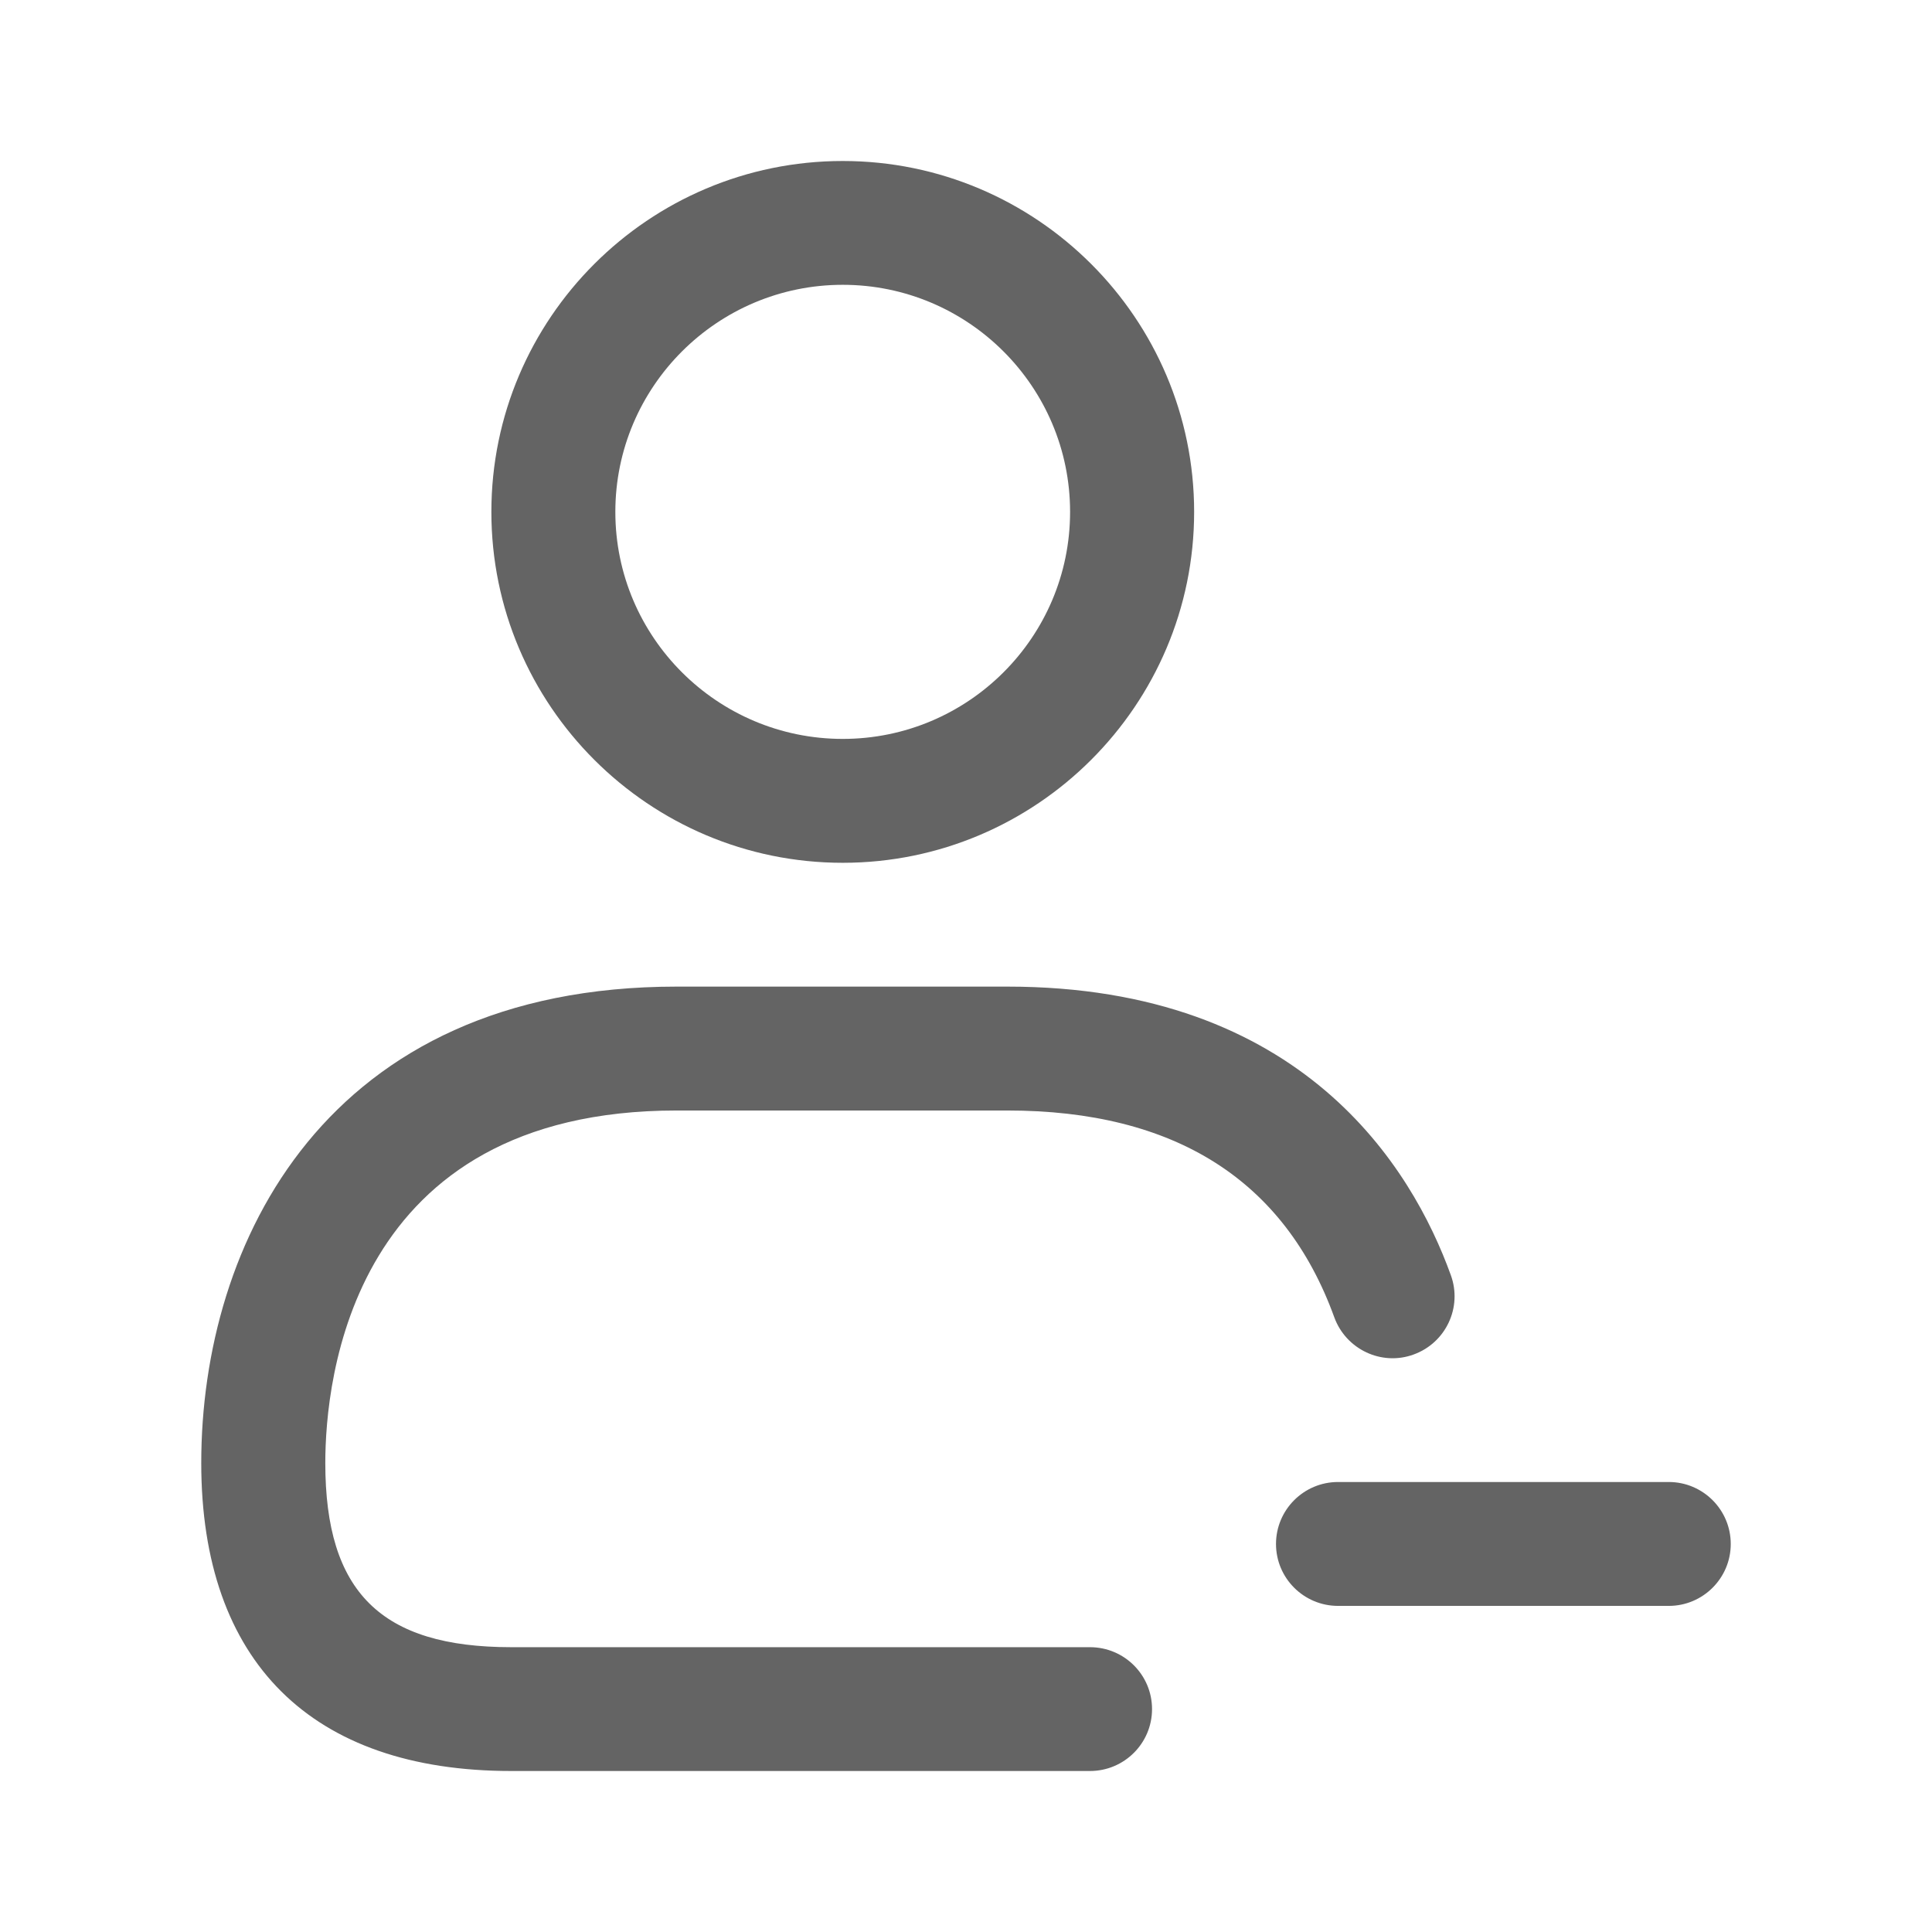 <svg width="24" height="24" viewBox="0 0 24 24" fill="none" xmlns="http://www.w3.org/2000/svg">
<path d="M10.469 10.718C12.876 10.718 14.834 8.762 14.834 6.359C14.834 3.956 12.876 2 10.469 2C8.061 2 6.104 3.956 6.104 6.359C6.104 8.762 8.061 10.718 10.469 10.718ZM10.469 3.538C12.027 3.538 13.293 4.803 13.293 6.359C13.293 7.915 12.027 9.179 10.469 9.179C8.911 9.179 7.644 7.915 7.644 6.359C7.644 4.803 8.911 3.538 10.469 3.538ZM4.041 18.174C4.041 19.777 4.732 20.462 6.351 20.462H13.54C13.966 20.462 14.311 20.806 14.311 21.231C14.311 21.655 13.966 22 13.54 22H6.351C3.868 22 2.5 20.641 2.5 18.174C2.5 15.444 4.047 12.256 8.405 12.256H12.514C16.178 12.256 17.54 14.502 18.023 15.841C18.168 16.24 17.961 16.681 17.561 16.826C17.164 16.972 16.721 16.764 16.575 16.364C15.957 14.659 14.591 13.795 12.514 13.795H8.405C4.356 13.795 4.041 17.148 4.041 18.174ZM21.5 19.18C21.5 19.604 21.155 19.949 20.73 19.949H16.622C16.196 19.949 15.851 19.604 15.851 19.18C15.851 18.755 16.196 18.41 16.622 18.41H20.73C21.155 18.41 21.5 18.755 21.5 19.18Z" fill="#646464"/>
</svg>
